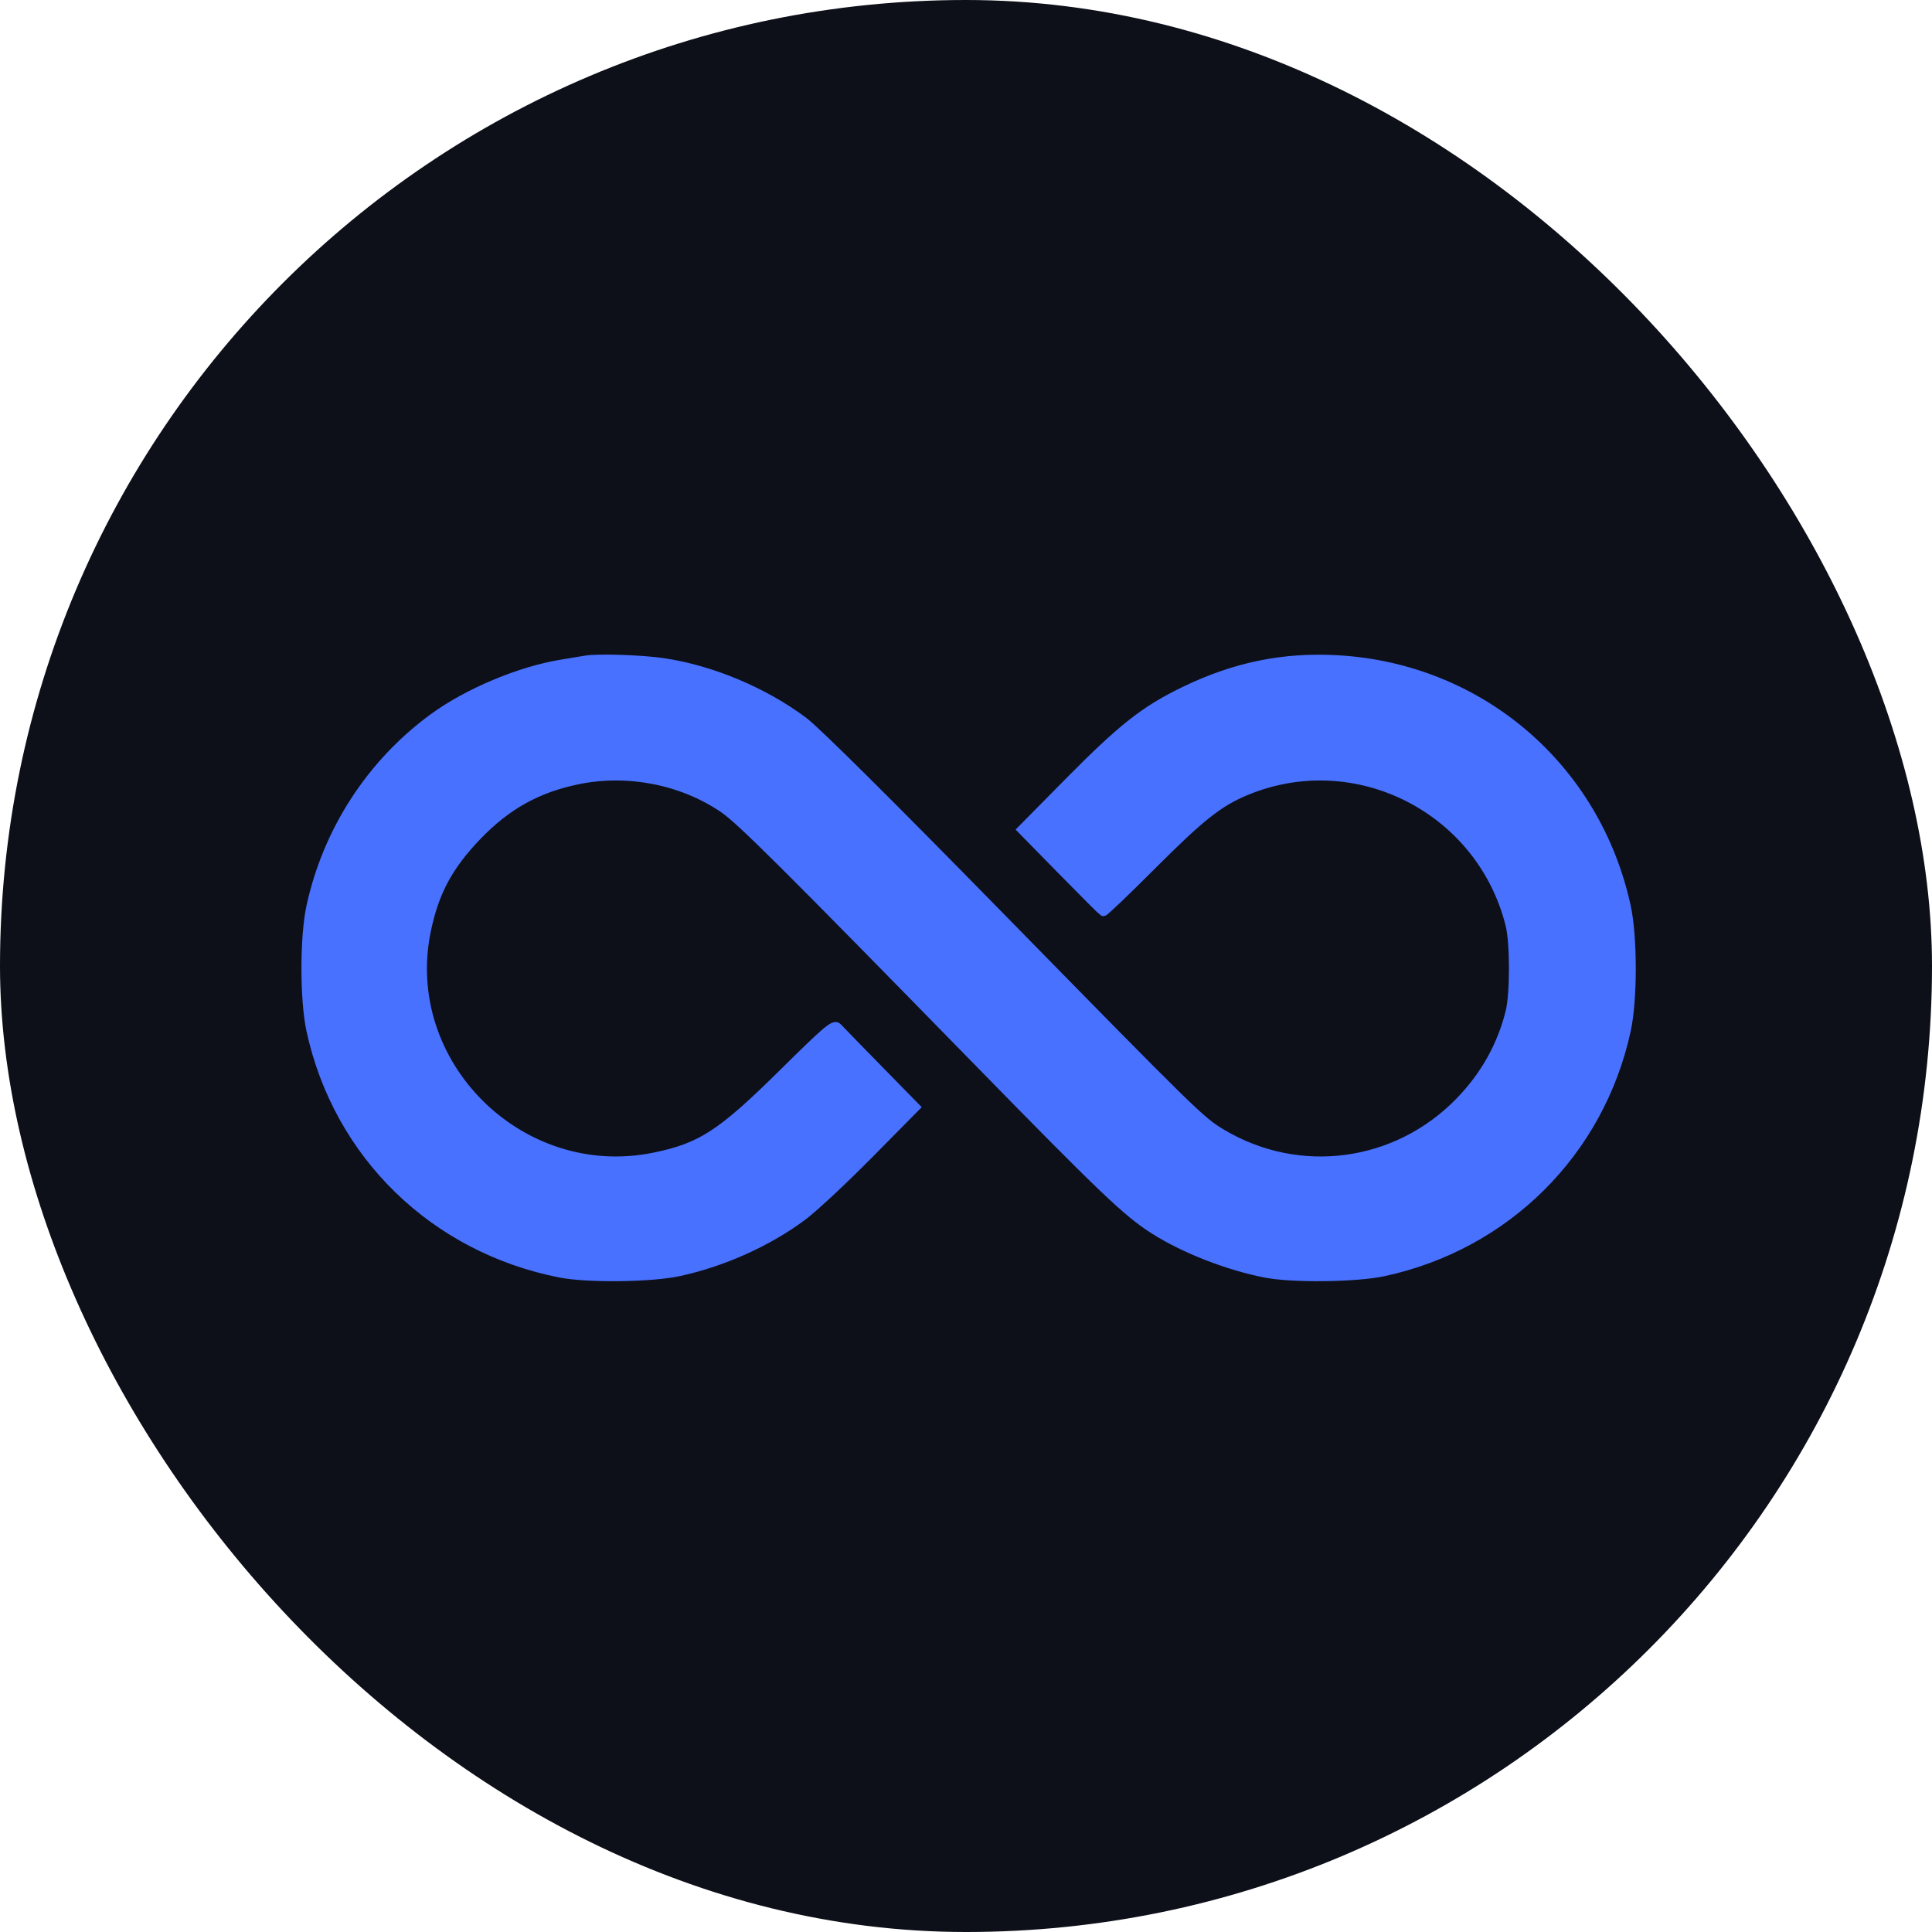 <svg width="64" height="64" viewBox="0 0 64 64" fill="none" xmlns="http://www.w3.org/2000/svg">
<rect width="64" height="64" rx="32" fill="#0D1019"/>
<g filter="url(#filter0_d_1004_2131)">
<path fill-rule="evenodd" clip-rule="evenodd" d="M19.381 21.886C19.31 21.899 18.963 21.957 18.609 22.014C17.238 22.235 15.511 22.958 14.373 23.788C12.312 25.291 10.861 27.522 10.315 30.032C10.096 31.04 10.096 33.12 10.315 34.128C11.211 38.243 14.388 41.336 18.566 42.158C19.454 42.333 21.561 42.309 22.472 42.114C23.933 41.802 25.442 41.123 26.59 40.262C26.945 39.996 27.926 39.08 28.769 38.227L30.302 36.676L29.074 35.423C28.399 34.734 27.795 34.114 27.733 34.044C27.636 33.936 27.386 34.15 25.969 35.551C23.906 37.59 23.242 38.023 21.681 38.344C17.226 39.258 13.189 35.246 14.11 30.818C14.377 29.531 14.845 28.663 15.807 27.666C16.782 26.655 17.798 26.092 19.142 25.816C20.799 25.476 22.602 25.83 23.976 26.765C24.545 27.153 25.954 28.554 32.427 35.174C36.548 39.389 37.347 40.151 38.231 40.714C39.227 41.349 40.665 41.912 41.915 42.158C42.802 42.333 44.91 42.309 45.821 42.115C49.872 41.25 52.979 38.163 53.857 34.128C54.077 33.12 54.077 31.04 53.857 30.032C52.854 25.424 49.013 22.141 44.312 21.871C42.522 21.768 40.919 22.096 39.243 22.907C37.931 23.541 37.189 24.127 35.405 25.931L33.874 27.481L35.187 28.82C35.91 29.557 36.522 30.17 36.548 30.182C36.575 30.194 37.291 29.509 38.14 28.659C39.77 27.028 40.36 26.561 41.27 26.183C44.914 24.668 49.074 26.778 50.037 30.629C50.189 31.235 50.189 32.924 50.037 33.531C49.755 34.66 49.199 35.649 48.367 36.506C46.267 38.666 43.027 39.098 40.456 37.56C39.756 37.142 39.563 36.952 33.015 30.27C29.404 26.585 27.024 24.222 26.607 23.91C25.3 22.931 23.574 22.206 21.983 21.968C21.25 21.858 19.764 21.811 19.381 21.886Z" fill="#4971FF"/>
<path fill-rule="evenodd" clip-rule="evenodd" d="M19.381 21.886C19.31 21.899 18.963 21.957 18.609 22.014C17.238 22.235 15.511 22.958 14.373 23.788C12.312 25.291 10.861 27.522 10.315 30.032C10.096 31.04 10.096 33.12 10.315 34.128C11.211 38.243 14.388 41.336 18.566 42.158C19.454 42.333 21.561 42.309 22.472 42.114C23.933 41.802 25.442 41.123 26.59 40.262C26.945 39.996 27.926 39.08 28.769 38.227L30.302 36.676L29.074 35.423C28.399 34.734 27.795 34.114 27.733 34.044C27.636 33.936 27.386 34.15 25.969 35.551C23.906 37.59 23.242 38.023 21.681 38.344C17.226 39.258 13.189 35.246 14.11 30.818C14.377 29.531 14.845 28.663 15.807 27.666C16.782 26.655 17.798 26.092 19.142 25.816C20.799 25.476 22.602 25.83 23.976 26.765C24.545 27.153 25.954 28.554 32.427 35.174C36.548 39.389 37.347 40.151 38.231 40.714C39.227 41.349 40.665 41.912 41.915 42.158C42.802 42.333 44.91 42.309 45.821 42.115C49.872 41.25 52.979 38.163 53.857 34.128C54.077 33.12 54.077 31.04 53.857 30.032C52.854 25.424 49.013 22.141 44.312 21.871C42.522 21.768 40.919 22.096 39.243 22.907C37.931 23.541 37.189 24.127 35.405 25.931L33.874 27.481L35.187 28.82C35.91 29.557 36.522 30.17 36.548 30.182C36.575 30.194 37.291 29.509 38.14 28.659C39.77 27.028 40.36 26.561 41.27 26.183C44.914 24.668 49.074 26.778 50.037 30.629C50.189 31.235 50.189 32.924 50.037 33.531C49.755 34.66 49.199 35.649 48.367 36.506C46.267 38.666 43.027 39.098 40.456 37.56C39.756 37.142 39.563 36.952 33.015 30.27C29.404 26.585 27.024 24.222 26.607 23.91C25.3 22.931 23.574 22.206 21.983 21.968C21.25 21.858 19.764 21.811 19.381 21.886Z" stroke="#4971FF" stroke-width="0.33"/>
</g>
<defs>
<filter id="filter0_d_1004_2131" x="7.664" y="19.363" width="48.843" height="25.399" filterUnits="userSpaceOnUse" color-interpolation-filters="sRGB">
<feFlood flood-opacity="0" result="BackgroundImageFix"/>
<feColorMatrix in="SourceAlpha" type="matrix" values="0 0 0 0 0 0 0 0 0 0 0 0 0 0 0 0 0 0 127 0" result="hardAlpha"/>
<feOffset/>
<feGaussianBlur stdDeviation="1.161"/>
<feComposite in2="hardAlpha" operator="out"/>
<feColorMatrix type="matrix" values="0 0 0 0 0.196 0 0 0 0 0.318 0 0 0 0 0.749 0 0 0 1 0"/>
<feBlend mode="normal" in2="BackgroundImageFix" result="effect1_dropShadow_1004_2131"/>
<feBlend mode="normal" in="SourceGraphic" in2="effect1_dropShadow_1004_2131" result="shape"/>
</filter>
</defs>
</svg>
